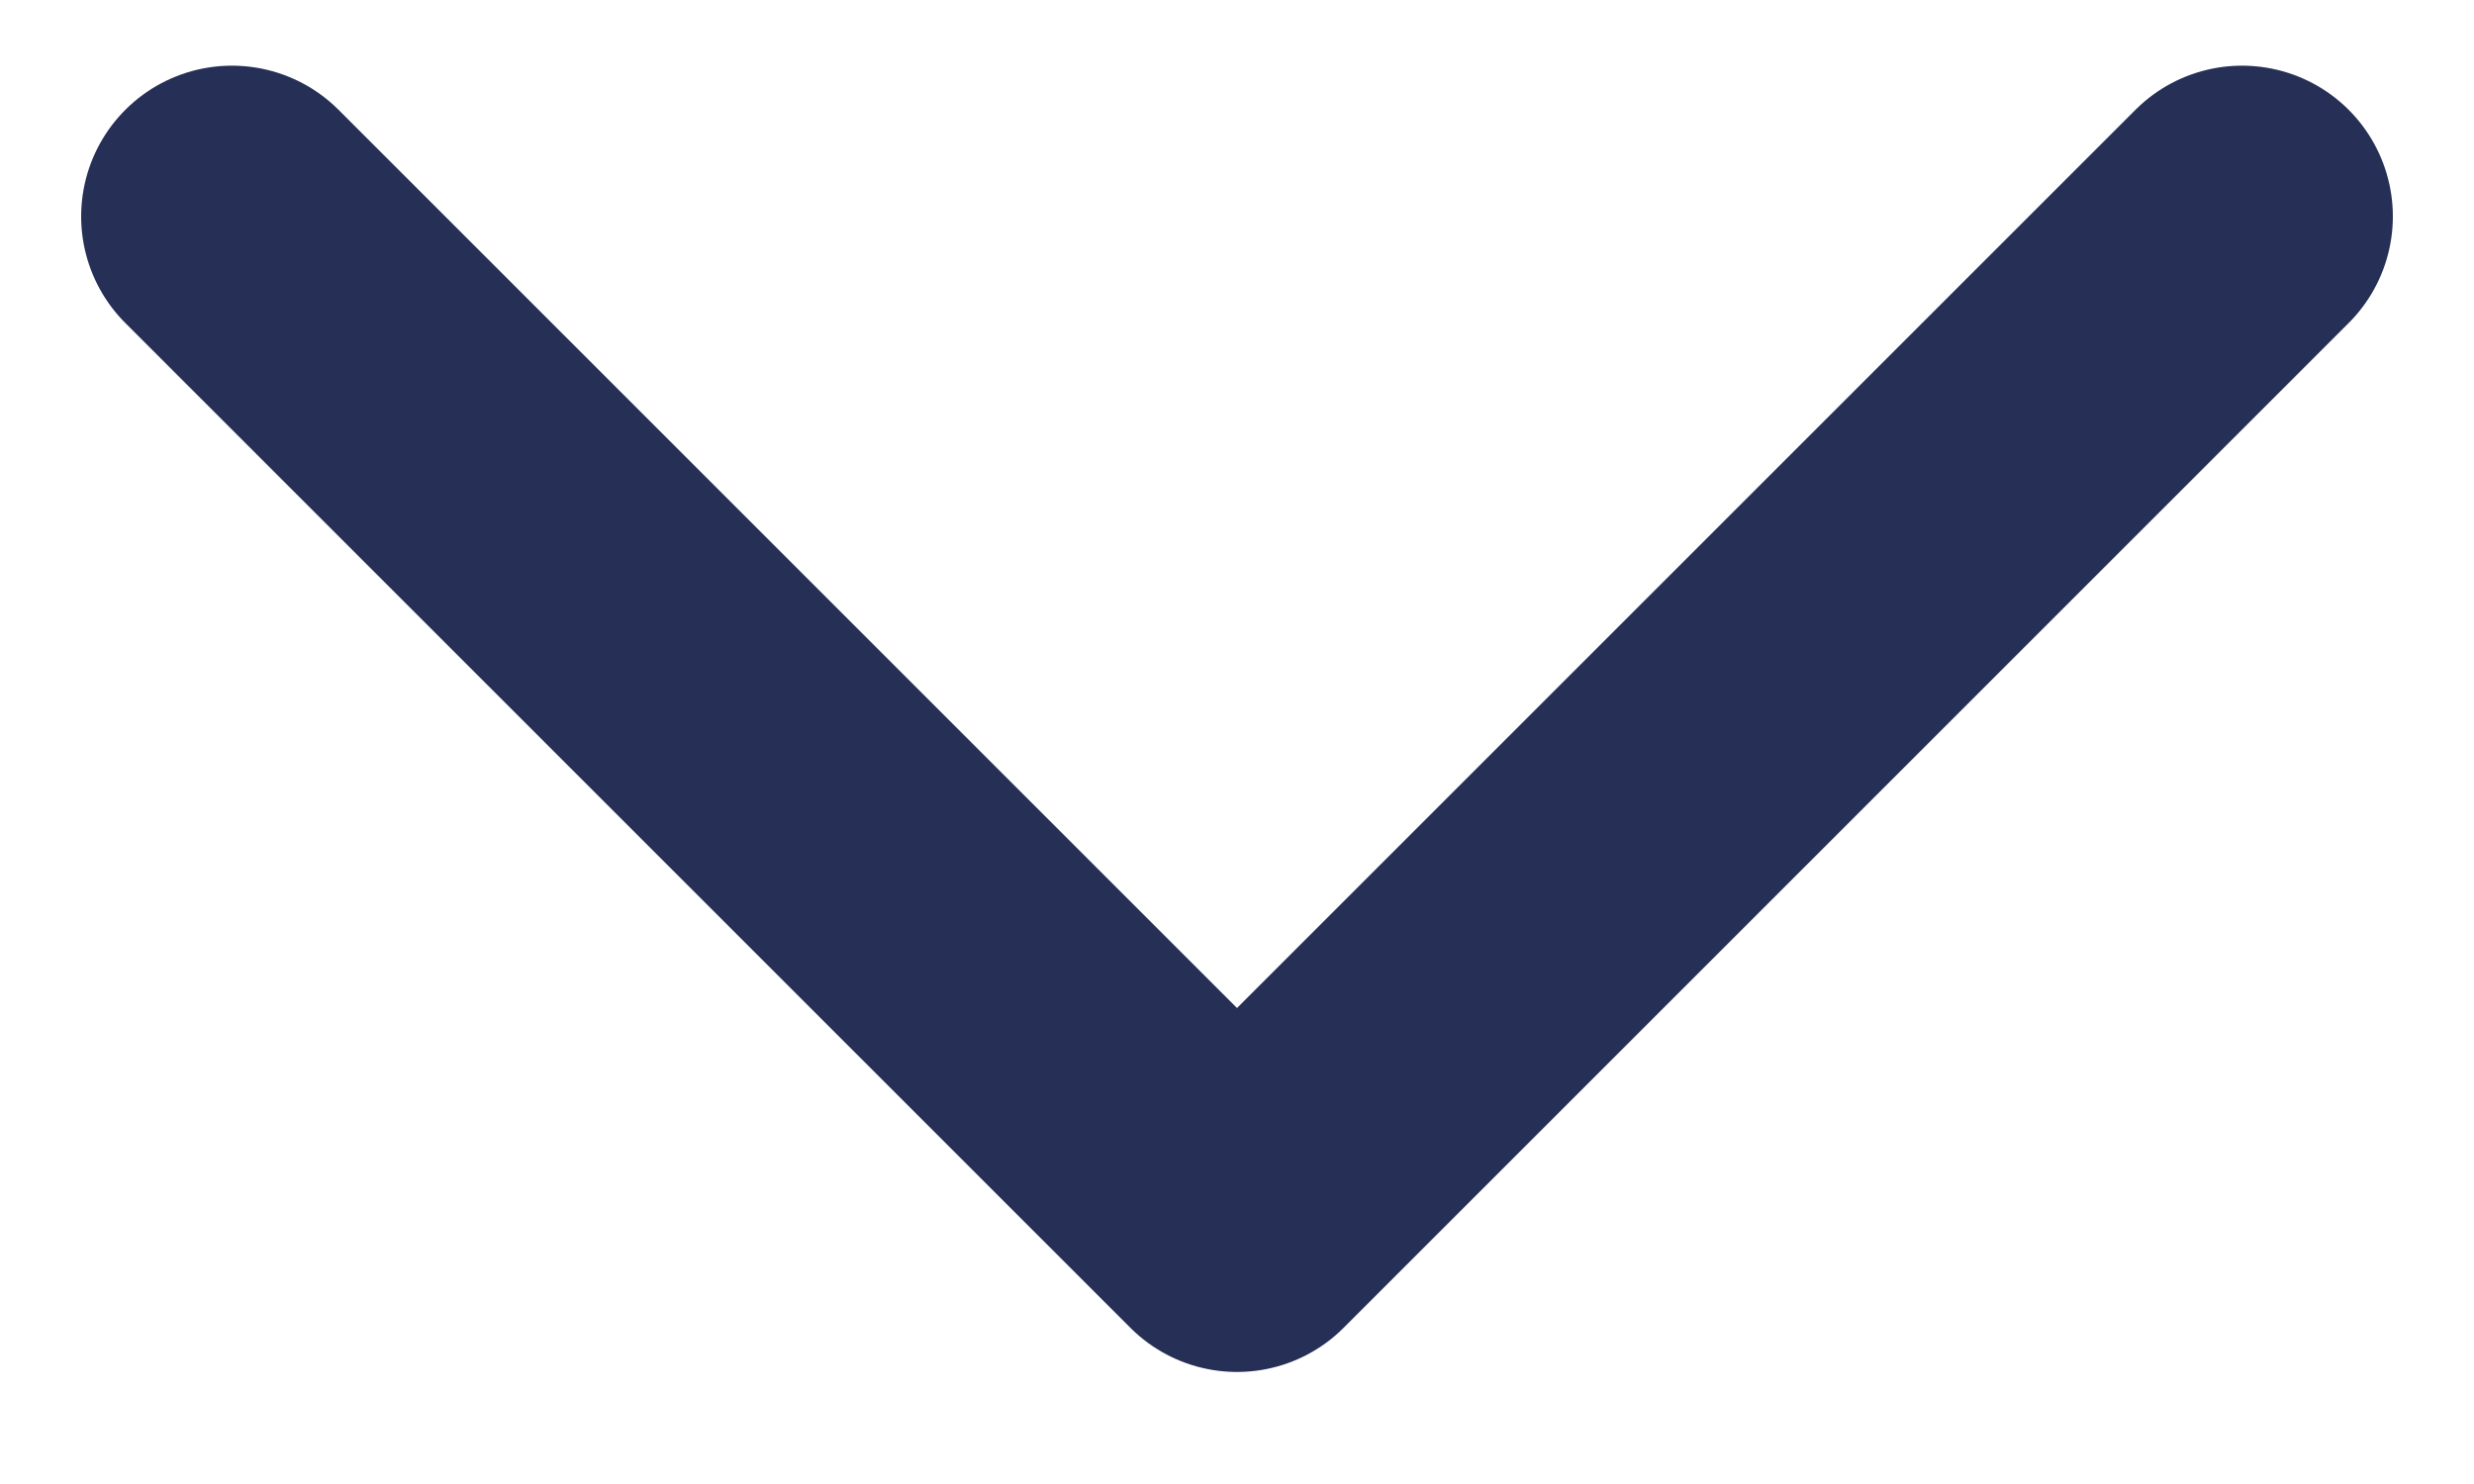 <svg width="20" height="12" viewBox="0 0 20 12" fill="none" xmlns="http://www.w3.org/2000/svg">
<path d="M18.125 1.75L10 9.875L1.875 1.75" stroke="#262F56" stroke-width="2.438" stroke-linecap="round" stroke-linejoin="round"/>
</svg>
